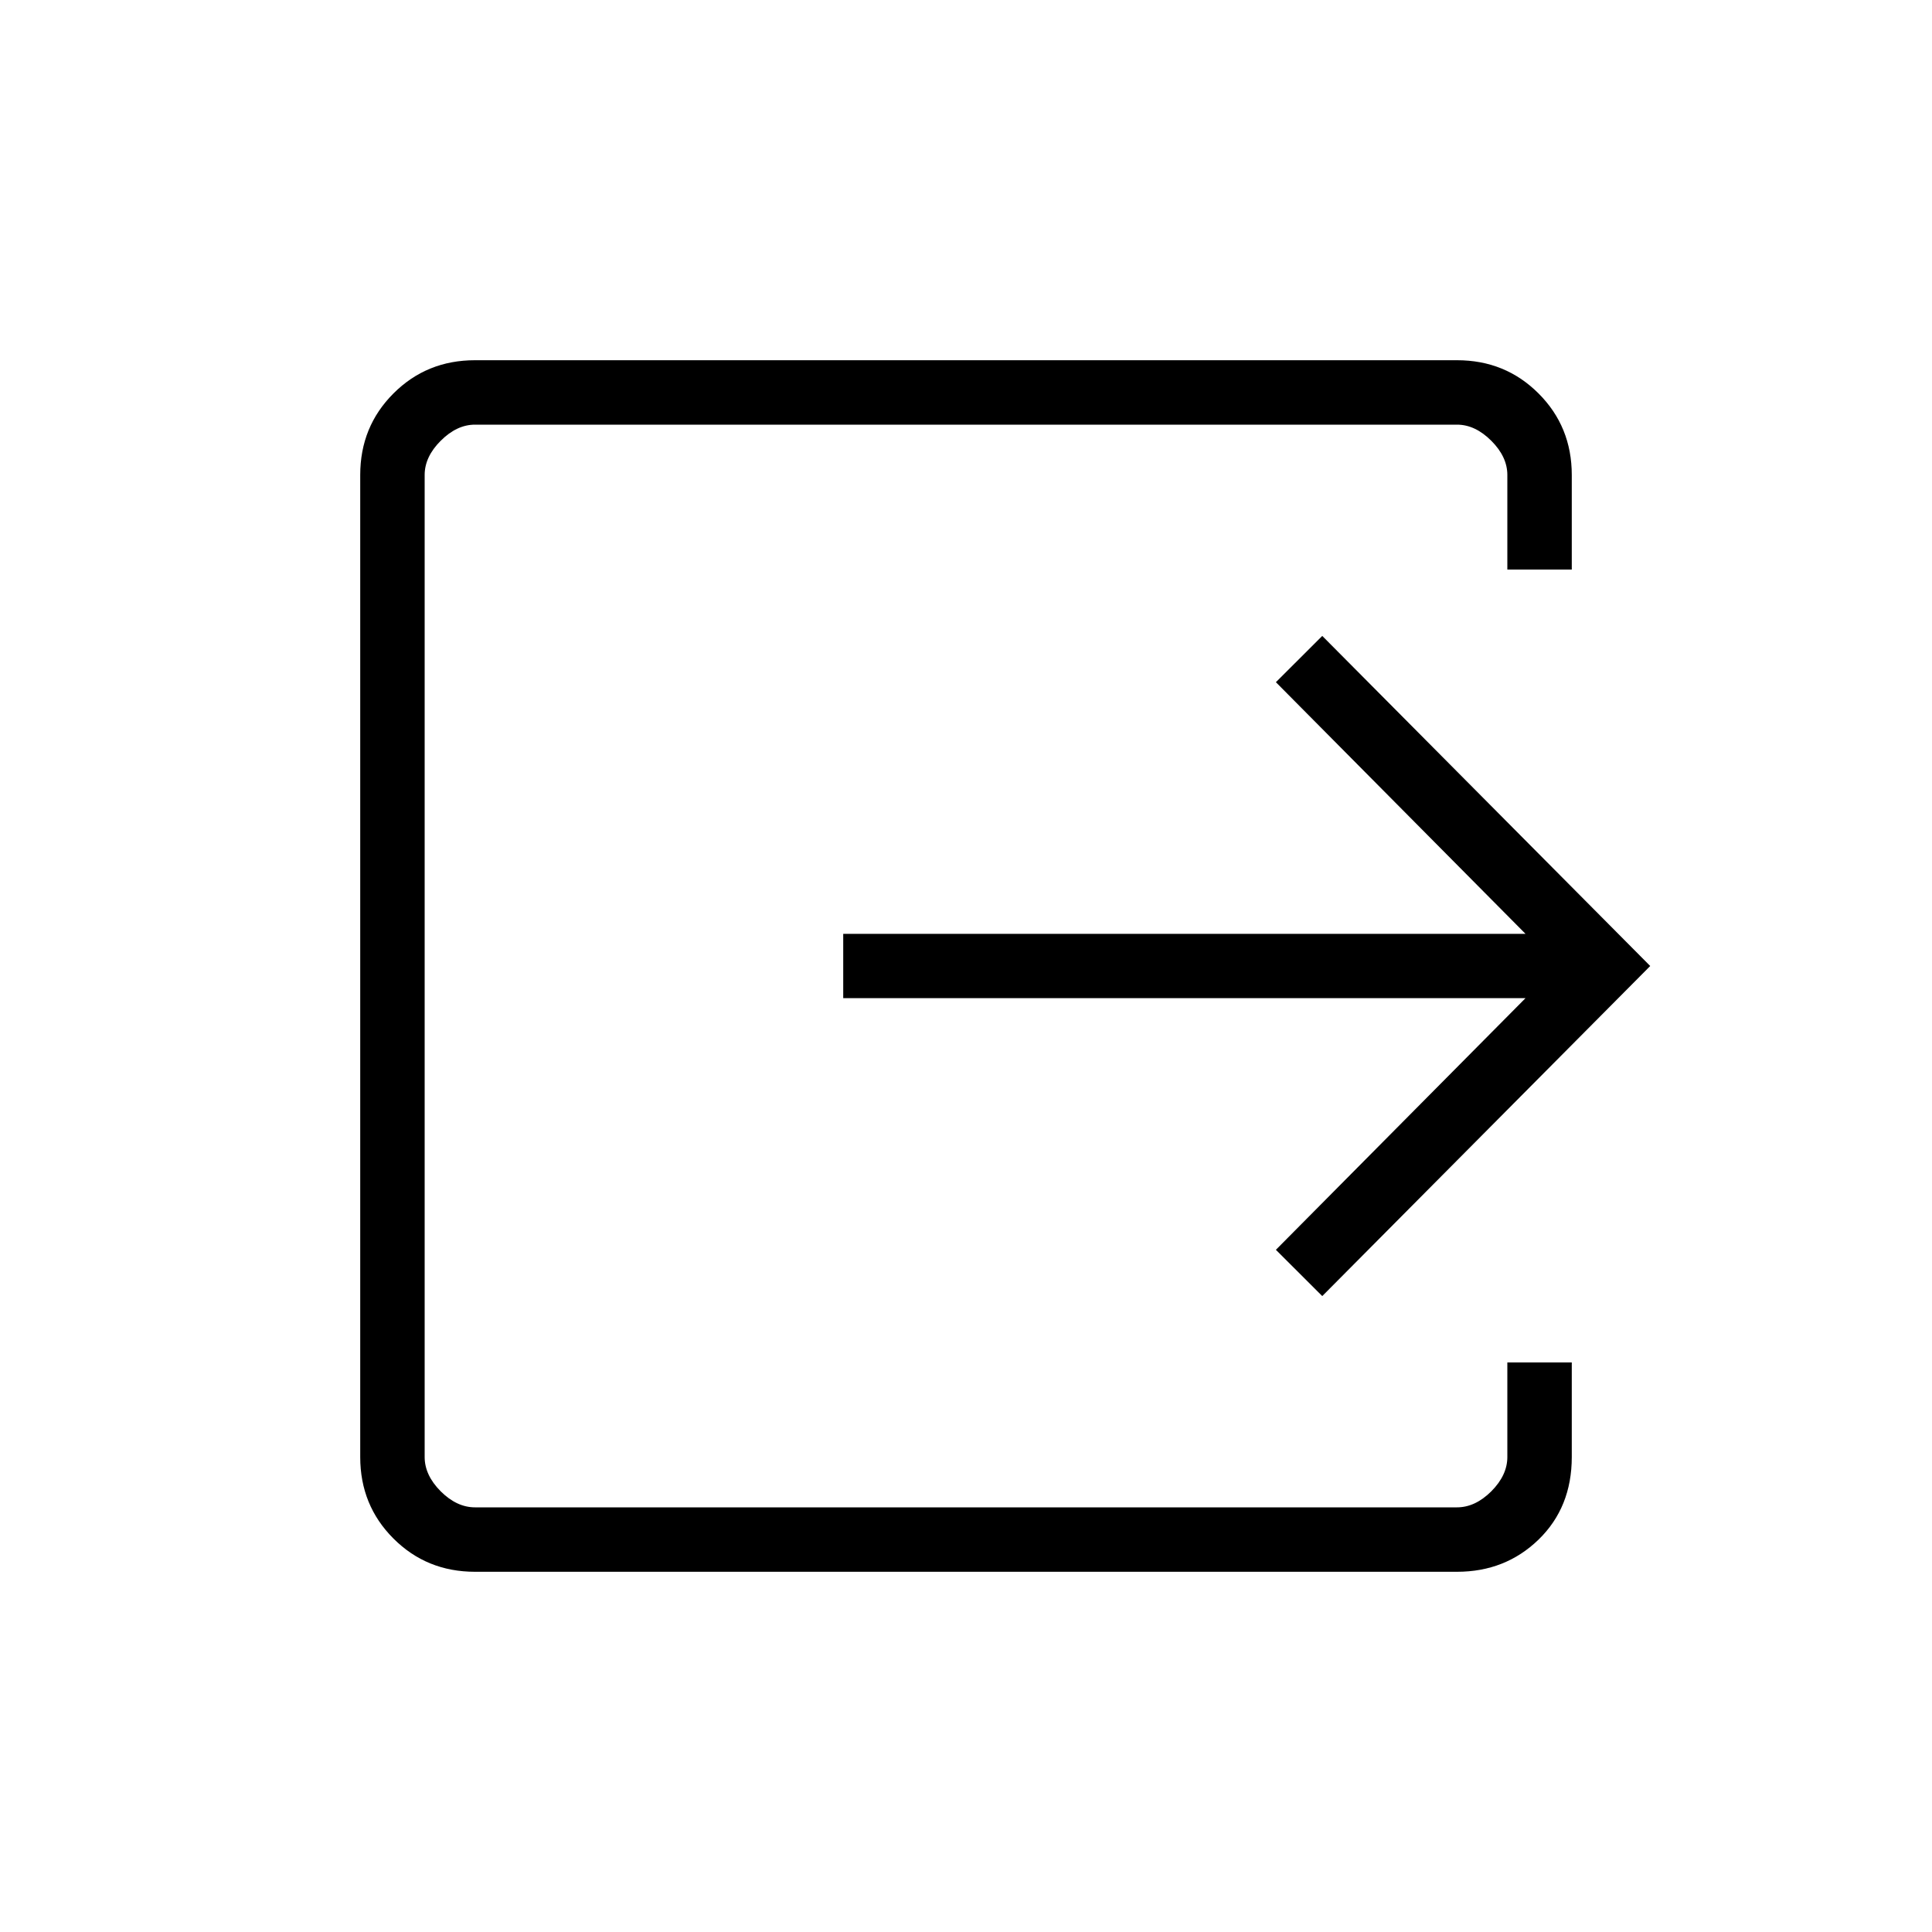 <svg xmlns="http://www.w3.org/2000/svg" height="20" width="20"><path d="M4.917 16.271q-.5 0-.844-.344t-.344-.844V4.917q0-.5.344-.844t.844-.344h10.166q.5 0 .844.344t.344.844v.979h-.667v-.979q0-.188-.166-.354-.167-.167-.355-.167H4.917q-.188 0-.355.167-.166.166-.166.354v10.166q0 .188.166.355.167.166.355.166h10.166q.188 0 .355-.166.166-.167.166-.355v-.979h.667v.979q0 .521-.344.855-.344.333-.844.333Zm8.771-2.854-.48-.479 2.584-2.605H8.729v-.666h7.063l-2.584-2.605.48-.479L17.083 10Z"/></svg>
